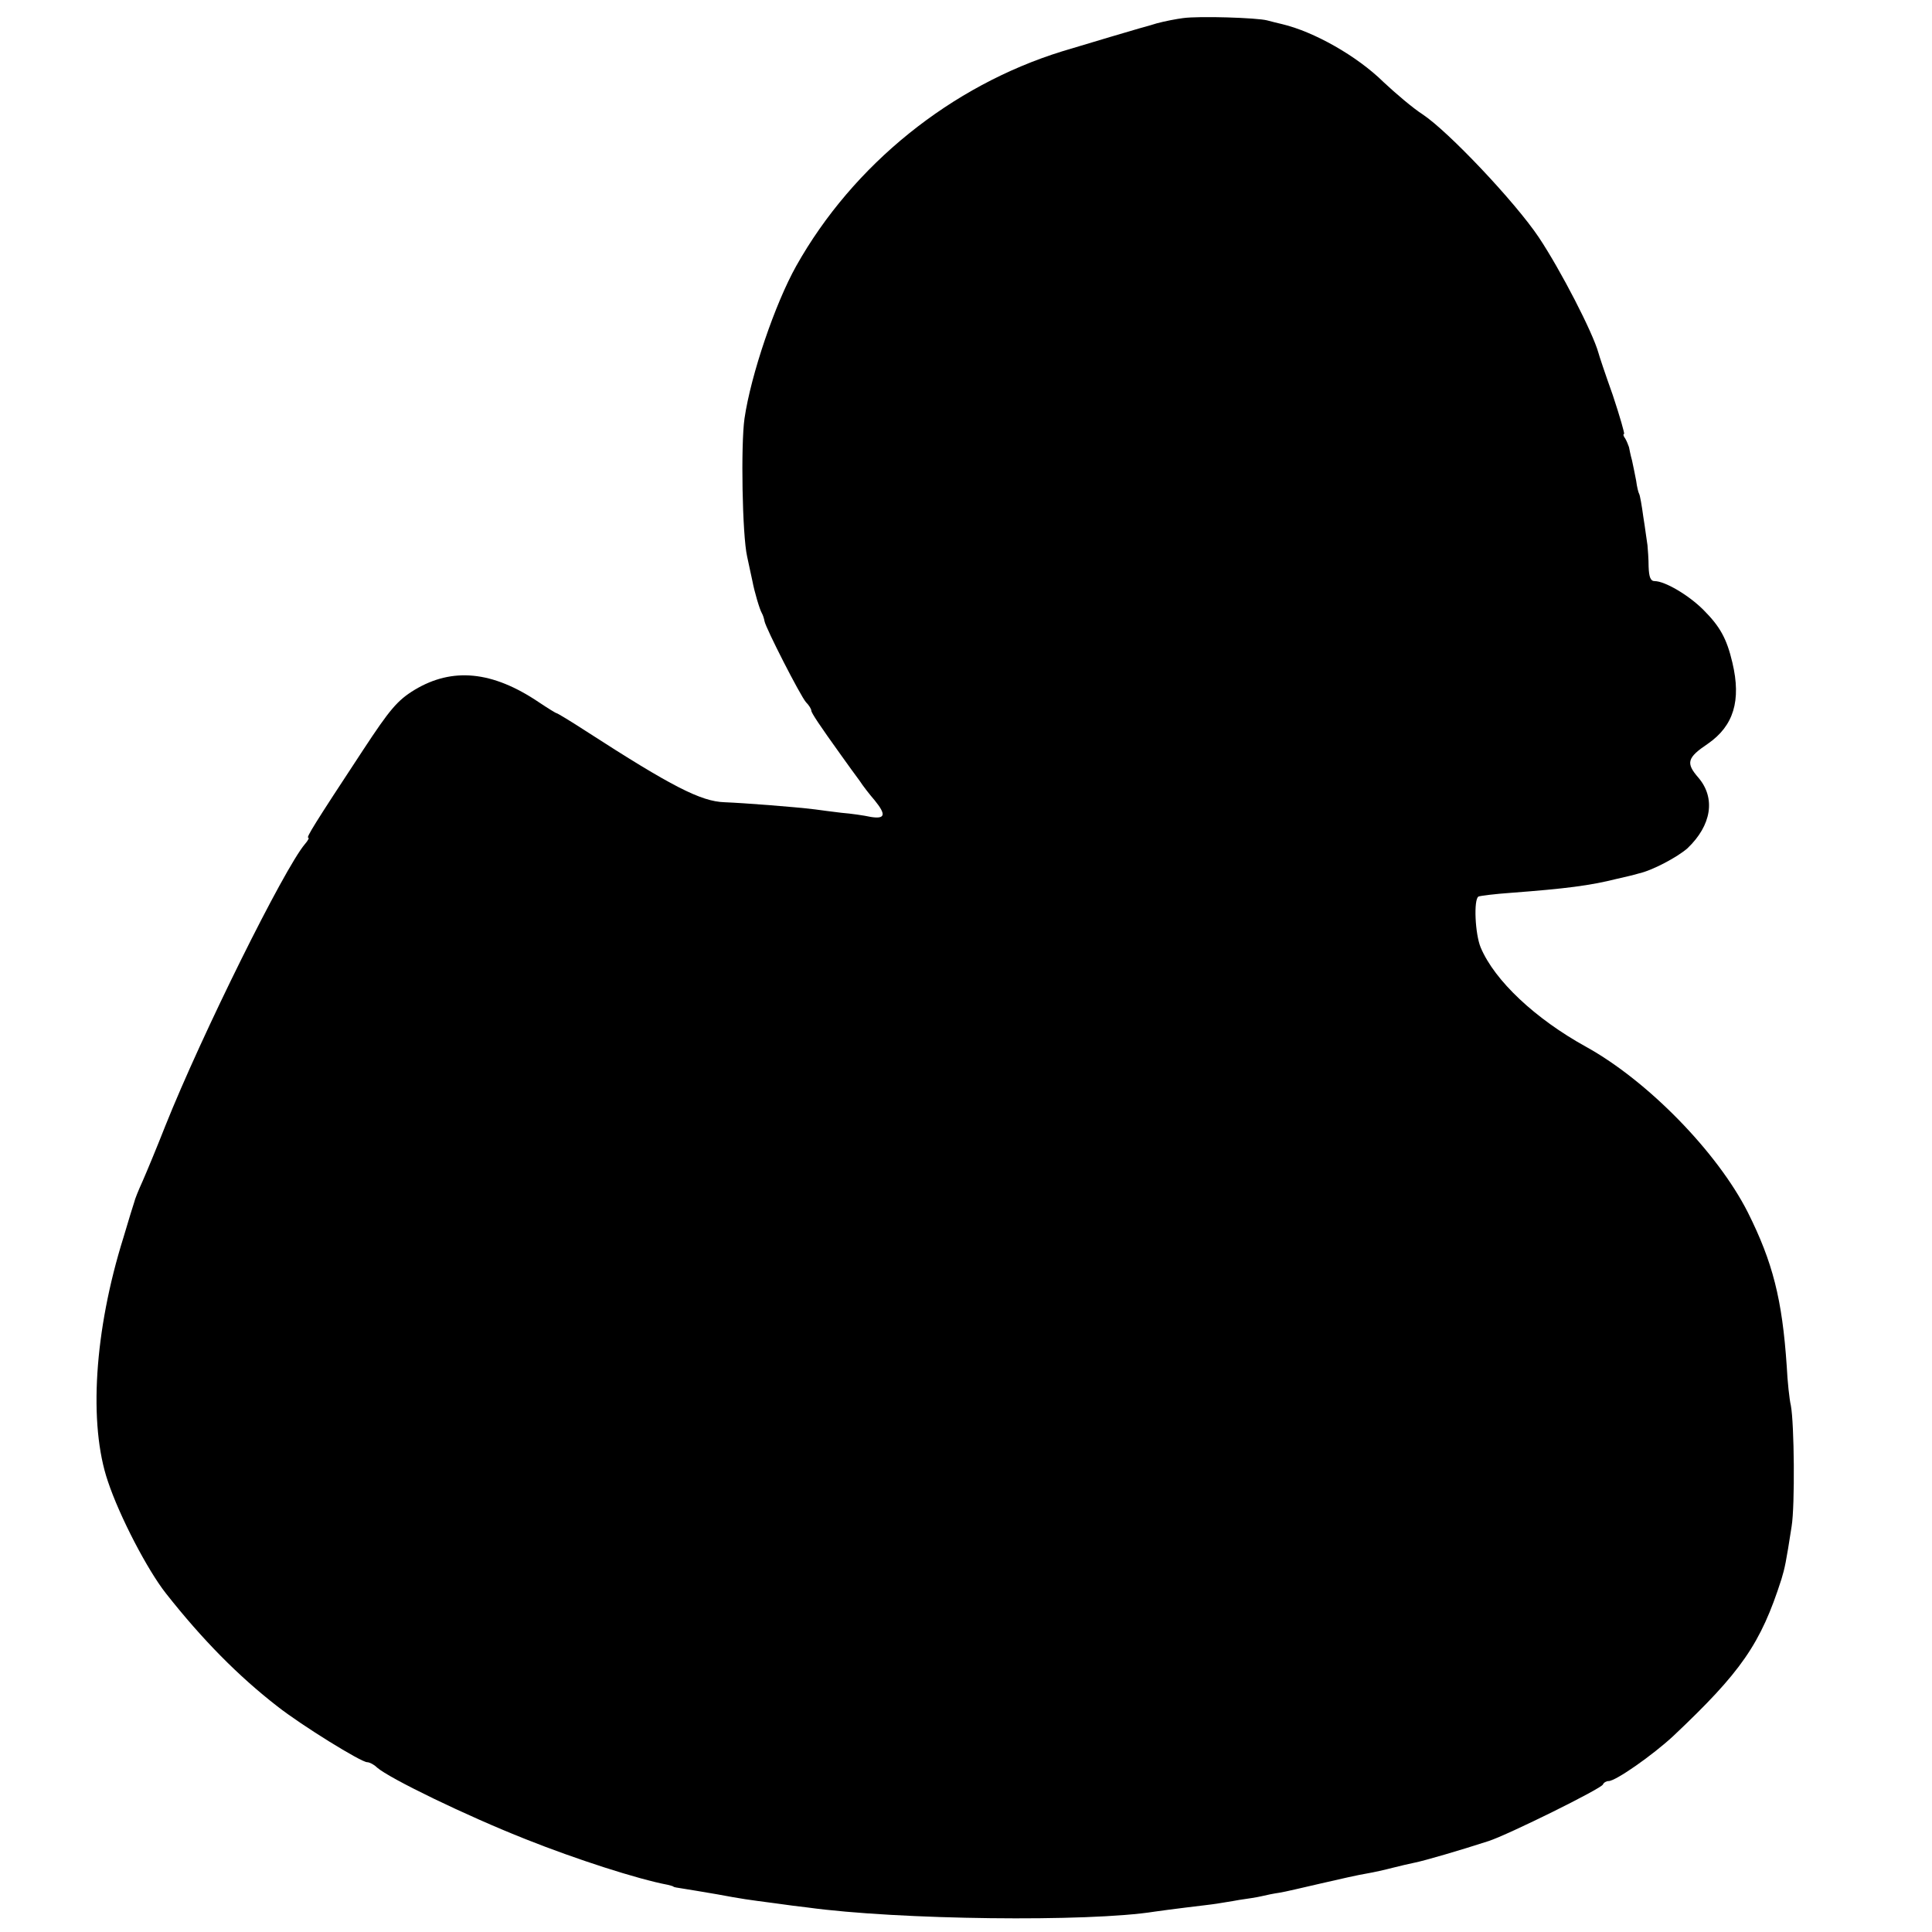 <?xml version="1.0" standalone="no"?>
<!DOCTYPE svg PUBLIC "-//W3C//DTD SVG 20010904//EN"
 "http://www.w3.org/TR/2001/REC-SVG-20010904/DTD/svg10.dtd">
<svg version="1.0" xmlns="http://www.w3.org/2000/svg"
 width="512pt" height="512pt" viewBox="0 0 512 512"
 preserveAspectRatio="xMidYMid meet">
<g transform="translate(0,512) scale(0.1,-0.1)"
fill="#000000" stroke="none">
<path d="M3135 5072 c-16 -2 -48 -8 -70 -14 -22 -7 -42 -12 -45 -13 -11 -3
-129 -38 -205 -61 -294 -91 -554 -300 -705 -569 -56 -100 -120 -288 -137 -404
-10 -70 -6 -309 7 -366 6 -27 12 -57 14 -65 5 -27 19 -75 25 -85 3 -5 6 -15 7
-21 3 -18 95 -198 110 -215 8 -8 14 -18 14 -22 0 -6 22 -39 78 -117 18 -25 40
-56 50 -69 9 -14 27 -37 40 -52 31 -38 28 -50 -10 -44 -18 4 -53 9 -78 11 -25
3 -56 7 -70 9 -57 7 -189 17 -240 19 -62 2 -139 41 -368 189 -40 26 -75 47
-77 47 -2 0 -23 13 -47 29 -123 83 -229 93 -329 33 -46 -28 -66 -52 -137 -160
-131 -199 -151 -232 -145 -232 3 0 -1 -8 -9 -17 -55 -65 -273 -504 -370 -747
-22 -56 -49 -121 -60 -146 -11 -24 -21 -49 -22 -55 -2 -5 -15 -48 -29 -95 -77
-246 -93 -494 -41 -646 31 -93 105 -235 154 -297 97 -123 192 -219 295 -299
65 -51 222 -148 238 -148 6 0 18 -6 26 -14 33 -29 237 -128 394 -190 133 -53
297 -106 377 -121 8 -2 15 -4 15 -5 0 -1 11 -3 25 -5 14 -2 54 -9 90 -15 70
-13 79 -14 155 -24 28 -4 66 -9 85 -11 240 -33 745 -39 920 -11 14 2 51 7 84
11 32 4 68 8 80 10 11 2 39 6 60 10 21 3 48 7 60 10 12 3 32 7 46 9 14 2 64
14 112 25 47 11 101 23 120 26 18 3 49 10 68 15 19 5 46 11 60 14 25 5 118 32
195 57 52 17 299 139 303 150 2 5 9 9 15 9 19 0 117 69 171 119 180 170 232
244 287 416 9 30 12 43 27 140 9 55 7 272 -2 320 -4 17 -9 64 -11 105 -12 177
-37 275 -103 407 -81 160 -266 349 -429 439 -134 74 -242 175 -279 263 -15 36
-19 127 -6 135 4 2 44 7 87 10 145 11 208 19 280 37 22 5 48 11 57 14 37 8
104 44 130 67 64 61 75 133 29 187 -34 39 -30 53 25 90 68 47 89 114 65 215
-15 64 -33 96 -77 140 -39 39 -102 76 -129 76 -11 0 -15 11 -16 38 0 20 -2 46
-3 57 -2 11 -6 45 -11 75 -4 30 -9 58 -11 61 -2 3 -6 19 -8 35 -3 16 -8 40
-11 54 -4 14 -7 30 -8 35 -2 6 -6 16 -10 23 -5 6 -6 12 -3 12 2 0 -11 46 -30
103 -20 56 -37 107 -38 112 -15 54 -100 219 -158 306 -63 94 -240 281 -308
326 -25 16 -71 55 -103 85 -71 70 -185 134 -269 154 -10 2 -28 7 -40 10 -27 7
-180 12 -223 6z"/>
</g>
</svg>
